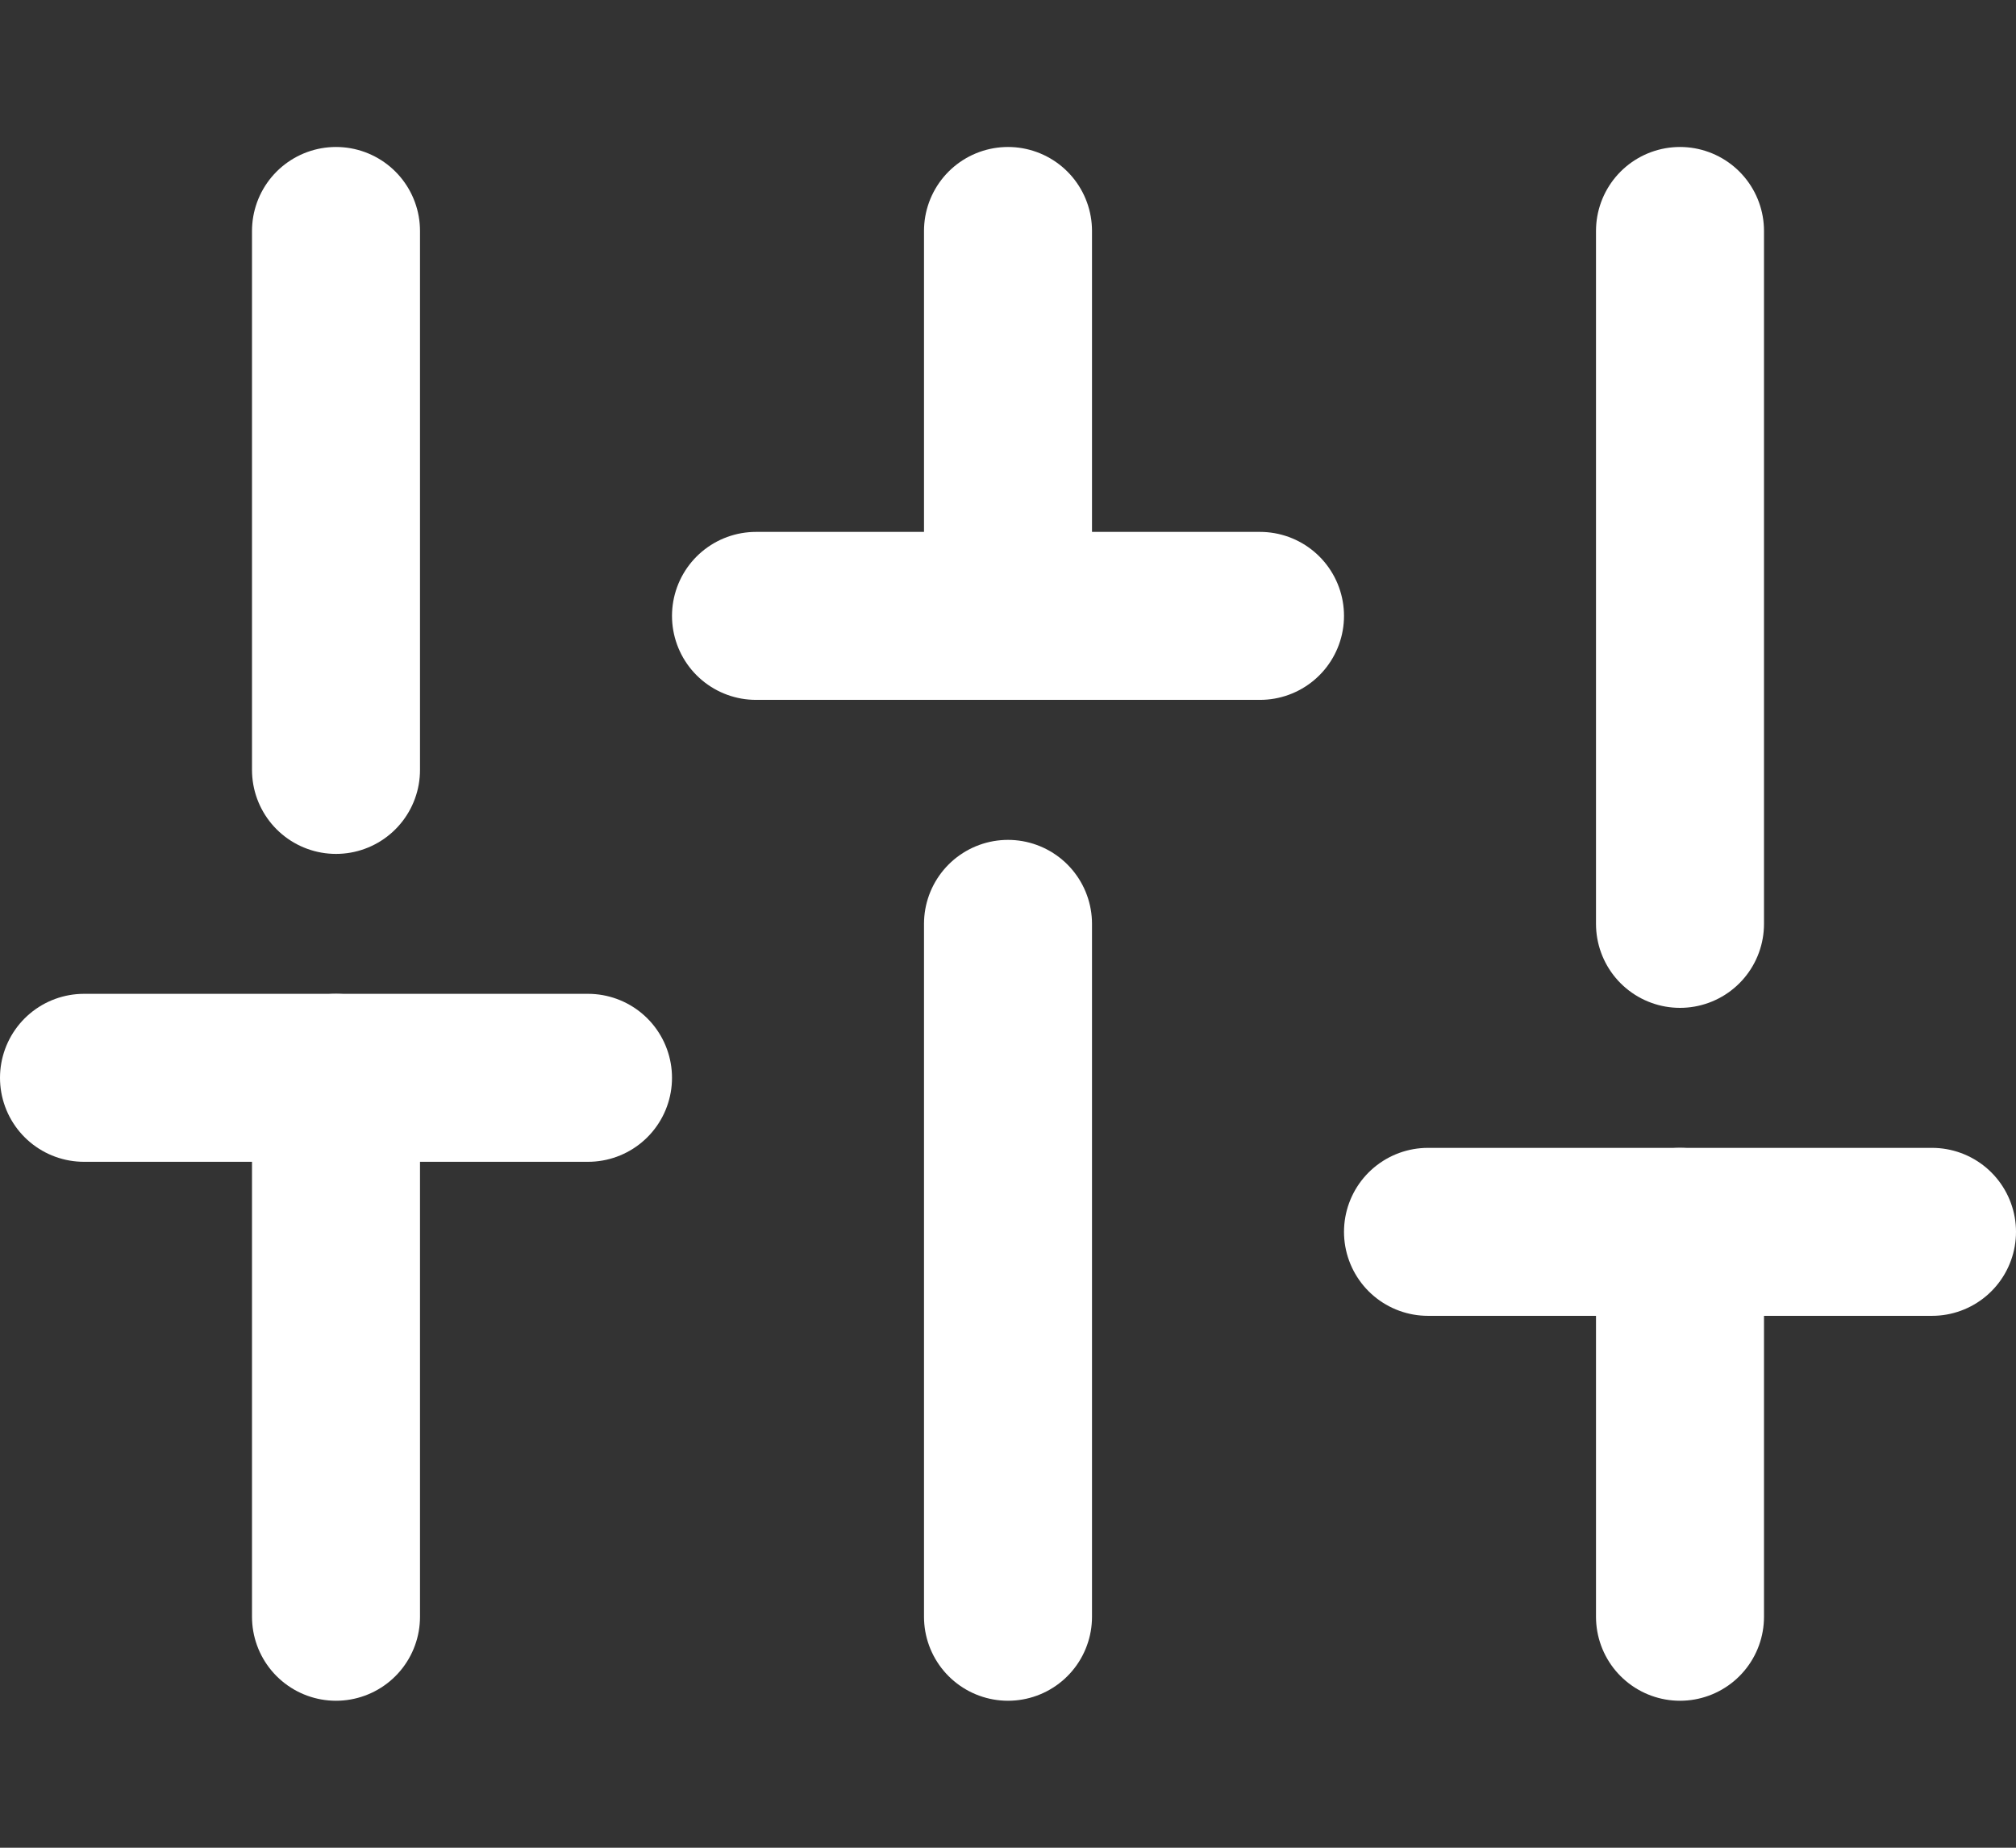 <svg width="24" height="22" viewBox="0 0 24 22" fill="none" xmlns="http://www.w3.org/2000/svg">
<rect x="0" y="0" width="24" height="22" fill="#333333" stroke="none"/>
<path d="M4 19.25V12.833" stroke="white" stroke-width="2" stroke-linecap="round" stroke-linejoin="round"/>
<path d="M4 9.167V2.75" stroke="white" stroke-width="2" stroke-linecap="round" stroke-linejoin="round"/>
<path d="M12 19.25V11" stroke="white" stroke-width="2" stroke-linecap="round" stroke-linejoin="round"/>
<path d="M12 7.333V2.75" stroke="white" stroke-width="2" stroke-linecap="round" stroke-linejoin="round"/>
<path d="M20 19.25V14.667" stroke="white" stroke-width="2" stroke-linecap="round" stroke-linejoin="round"/>
<path d="M20 11V2.75" stroke="white" stroke-width="2" stroke-linecap="round" stroke-linejoin="round"/>
<path d="M1 12.833H7" stroke="white" stroke-width="2" stroke-linecap="round" stroke-linejoin="round"/>
<path d="M9 7.333H15" stroke="white" stroke-width="2" stroke-linecap="round" stroke-linejoin="round"/>
<path d="M17 14.667H23" stroke="white" stroke-width="2" stroke-linecap="round" stroke-linejoin="round"/>
</svg>
